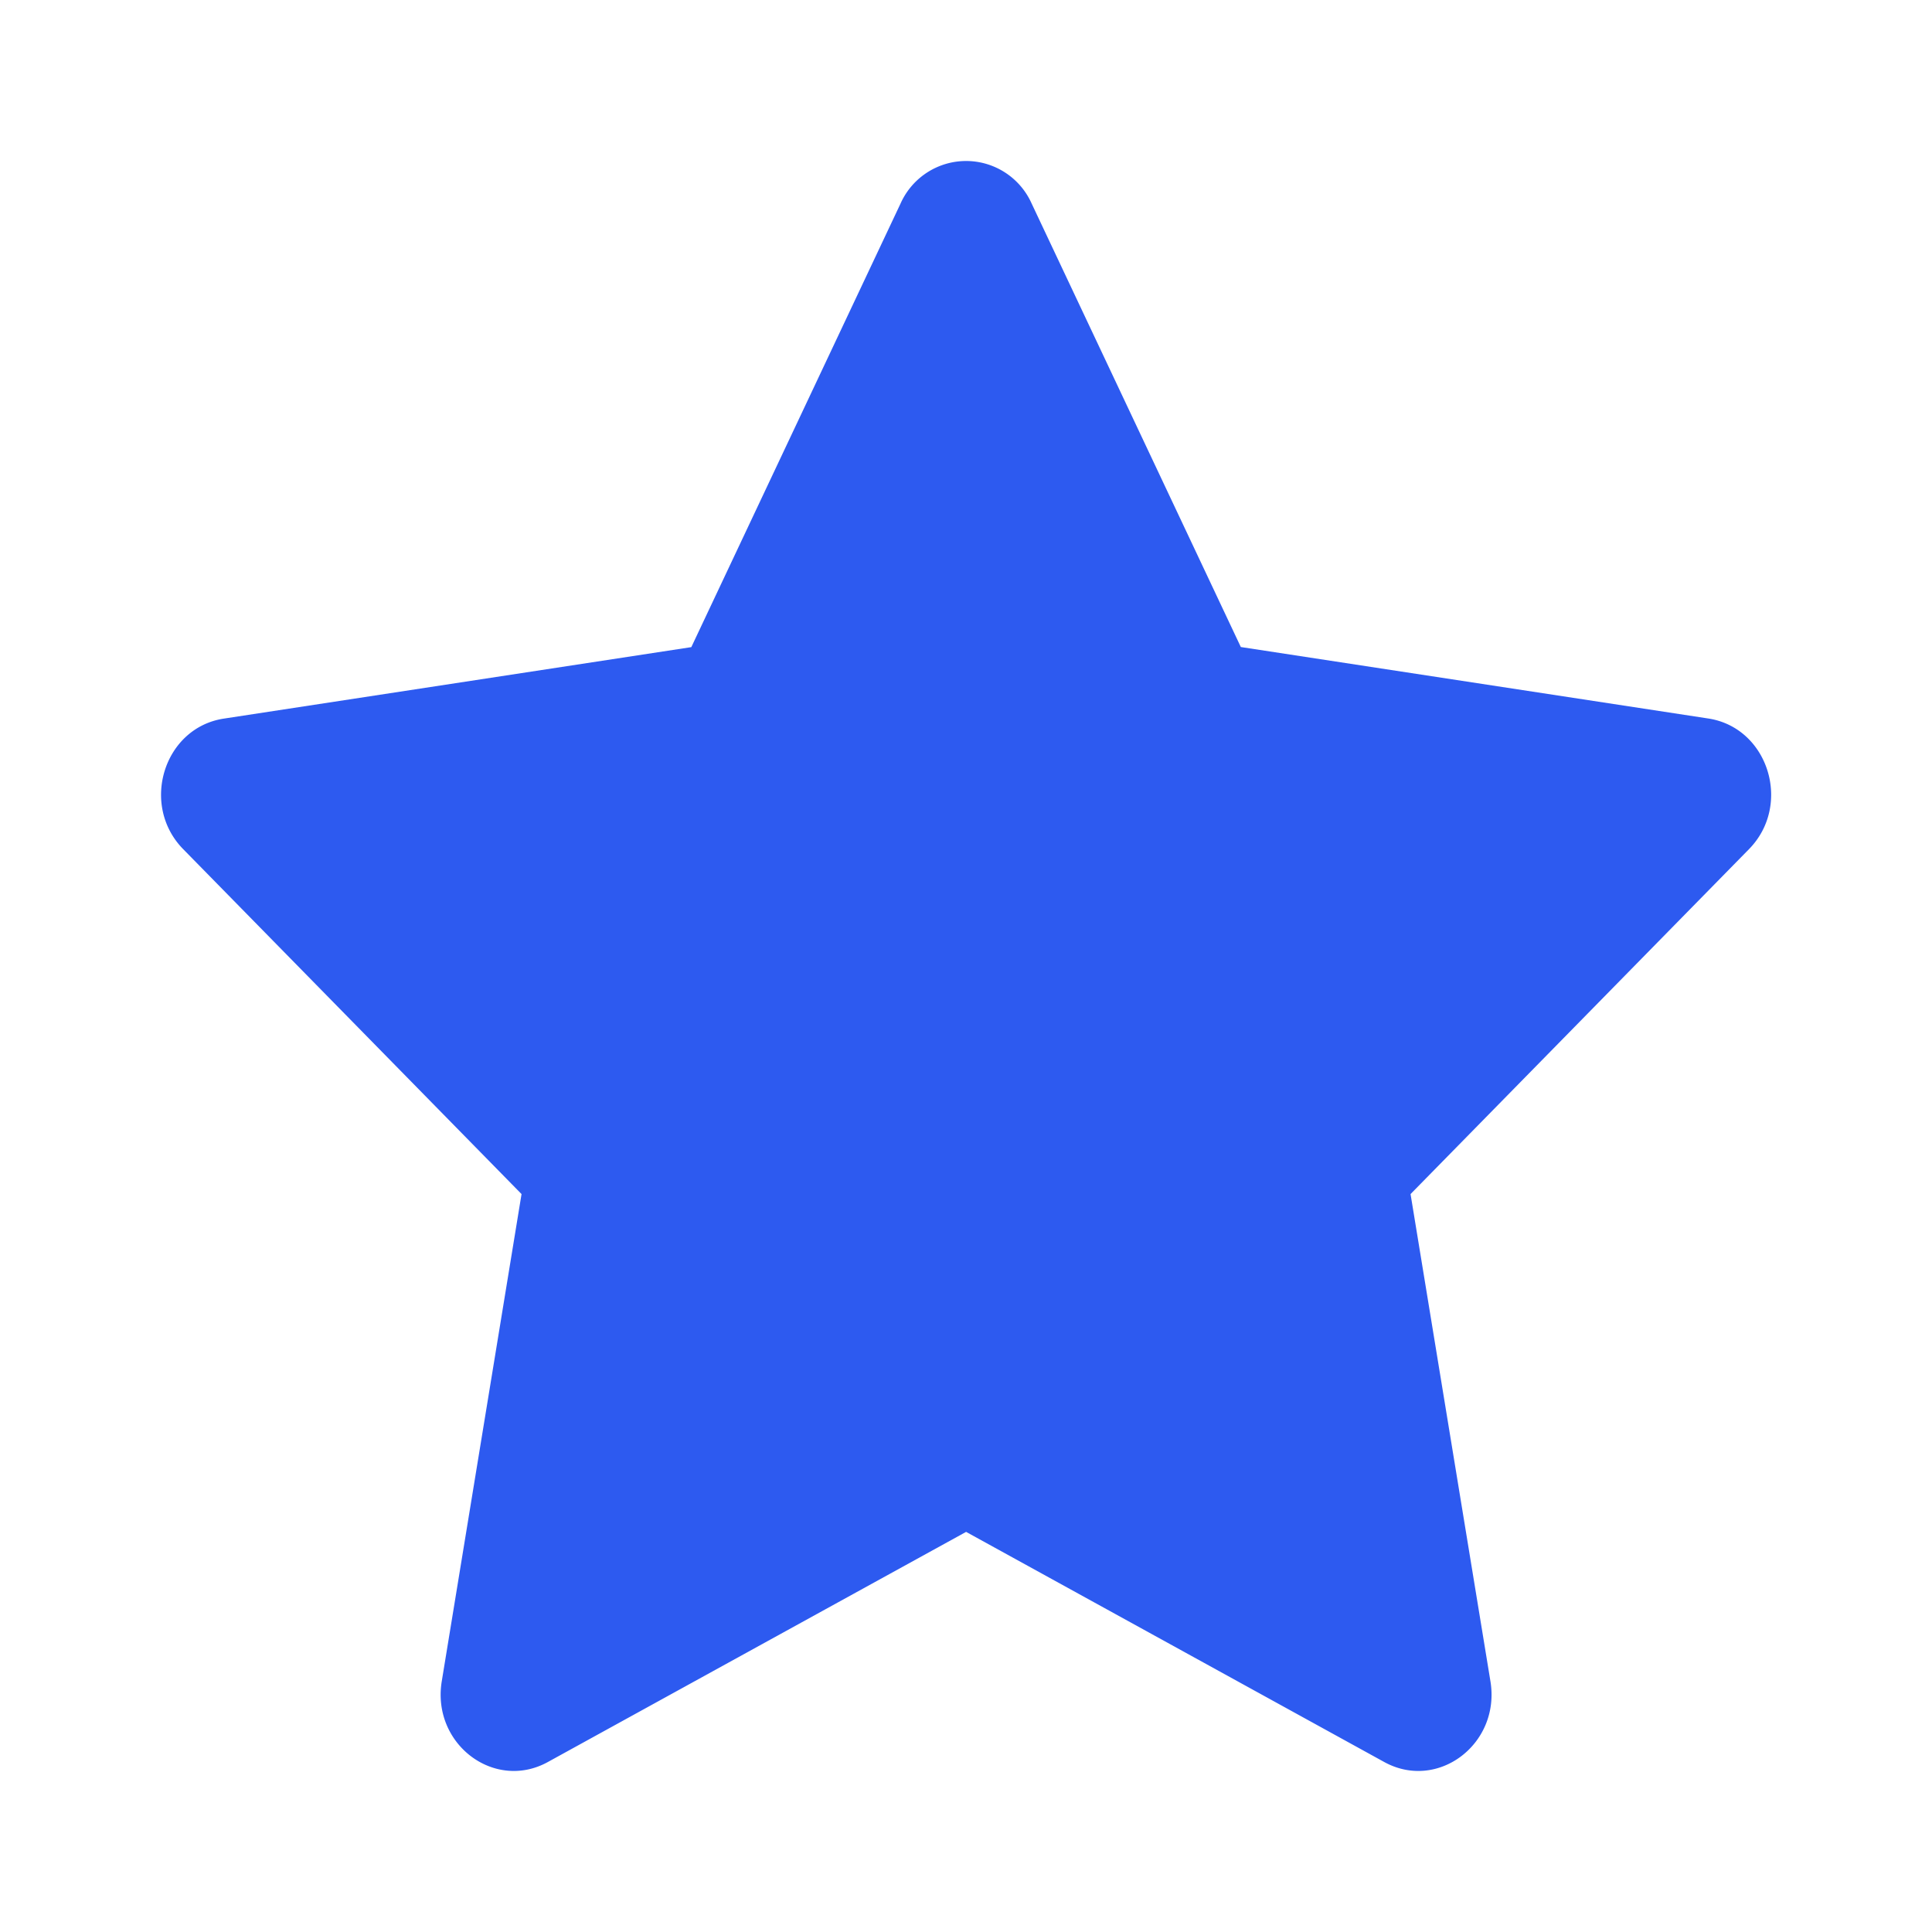 <svg xmlns="http://www.w3.org/2000/svg" xmlns:xlink="http://www.w3.org/1999/xlink" width="20" height="20" viewBox="0 0 20 20" class="crema_product_reviews_score_star_wrapper__star " style="fill: rgb(45, 90, 240); vertical-align: middle; width: 100%; height: 100%;">
    <defs>
        <path id="star-full" d="M7.157 6.698l2.165-4.59a.743.743 0 0 1 1.358 0l2.165 4.59 4.84.74c.622.096.87.895.42 1.353l-3.503 3.57.827 5.044c.106.647-.544 1.141-1.1.835l-4.328-2.382-4.329 2.382c-.556.306-1.205-.188-1.099-.835l.826-5.044-3.502-3.57c-.45-.458-.202-1.257.42-1.352l4.84-.74z"></path>
    </defs>
    <use xlink:href="#star-full"></use>
</svg>